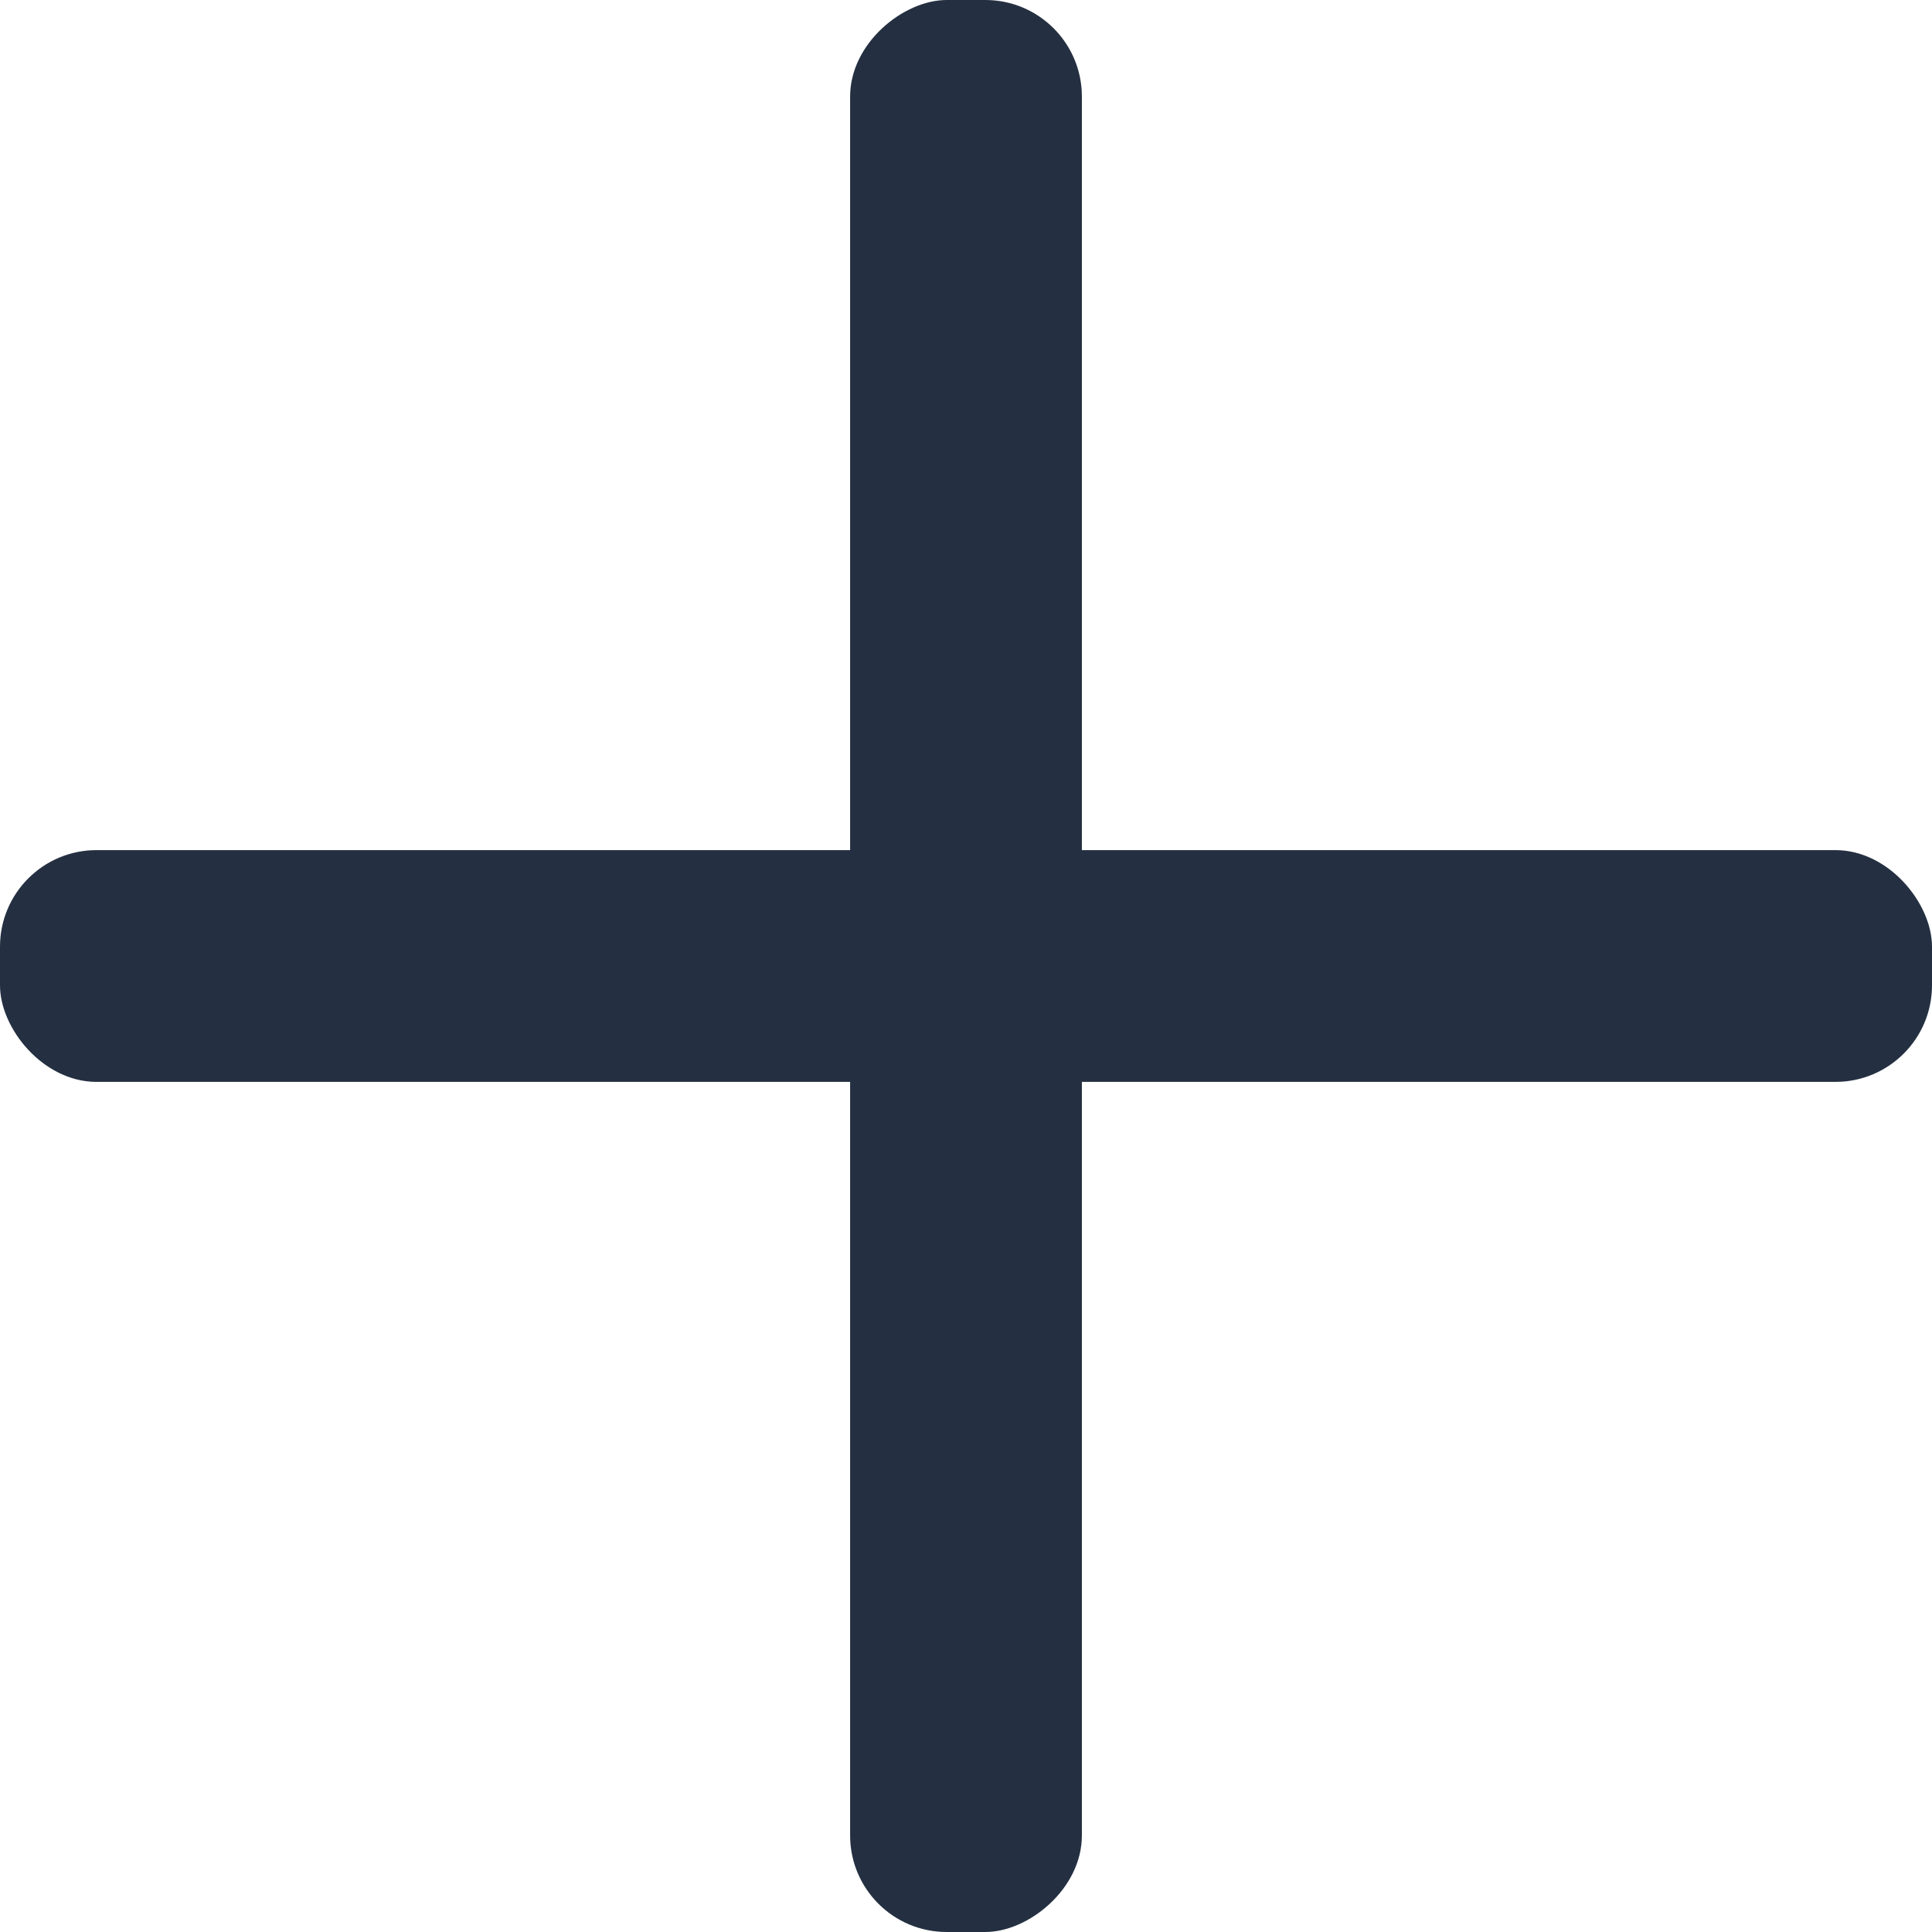 <?xml version="1.0" encoding="UTF-8"?>
<svg width="50" height="50" version="1.1" viewBox="0 0 13.229 13.229" xmlns="http://www.w3.org/2000/svg">
 <g transform="translate(.648 -75.221)" fill="#243041">
  <rect x="-.648" y="81.042" width="13.229" height="1.587" rx=".661" ry=".661"/>
  <rect transform="rotate(90)" x="75.221" y="-6.76" width="13.229" height="1.587" rx=".661" ry=".661"/>
 </g>
</svg>

